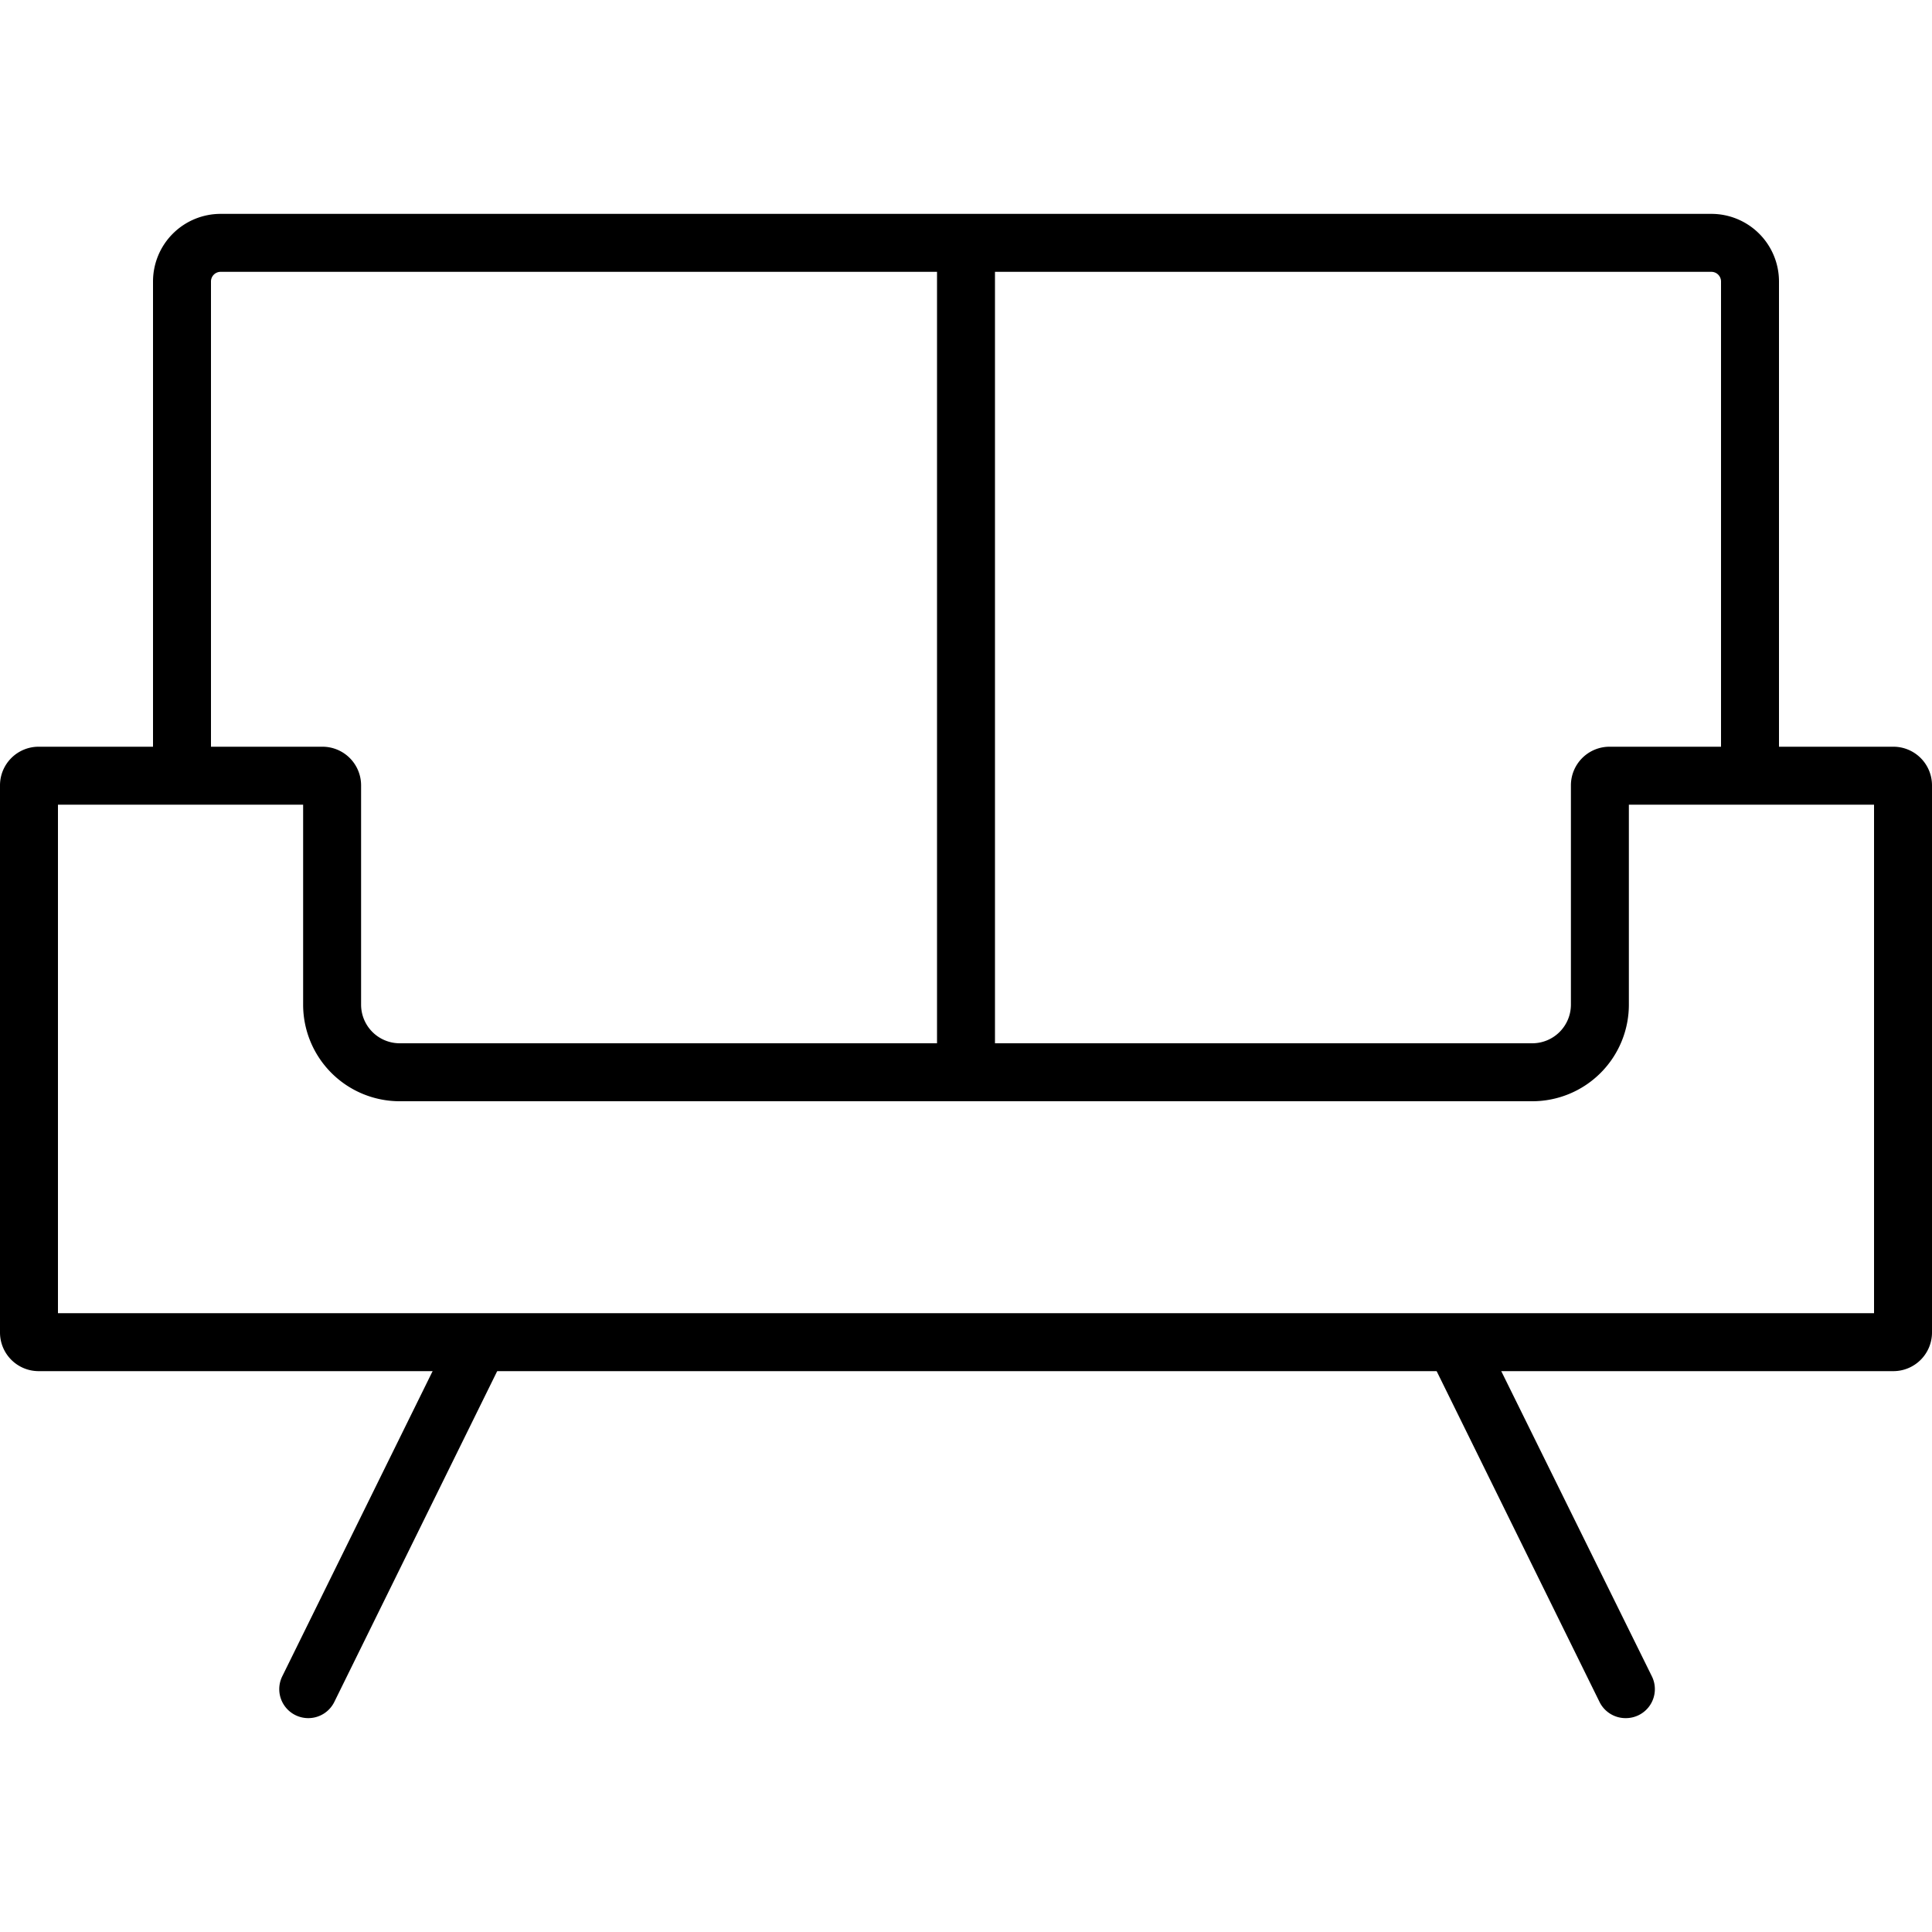<svg id="レイヤー_1" data-name="レイヤー 1" xmlns="http://www.w3.org/2000/svg" width="200" height="200" viewBox="0 0 200 200">
  <title>sofa</title>
  <path d="M31.91,177.86a3,3,0,0,1-2.69-4.33l17.47-35.46a3,3,0,0,1,5.38,2.65L34.61,176.18A3,3,0,0,1,31.91,177.86Z"/>
  <path d="M168.28,177.86a3,3,0,0,1-2.7-1.68l-17.46-35.46a3,3,0,0,1,5.38-2.65L171,173.53a3,3,0,0,1-2.69,4.33Z"/>
  <path d="M194,83.3v52.64H6V83.3H31.38V104a10,10,0,0,0,10,10H158.62a10,10,0,0,0,10-10V83.3H194m2-6H166.62a4,4,0,0,0-4,4V104a4,4,0,0,1-4,4H41.38a4,4,0,0,1-4-4V81.3a4,4,0,0,0-4-4H4a4,4,0,0,0-4,4v56.64a4,4,0,0,0,4,4H196a4,4,0,0,0,4-4V81.3a4,4,0,0,0-4-4Z"/>
  <path d="M184.16,80.27h-6V29.14a1,1,0,0,0-1-1H22.84a1,1,0,0,0-1,1V80.27h-6V29.14a7,7,0,0,1,7-7H177.16a7,7,0,0,1,7,7Z"/>
  <path d="M100,112a3,3,0,0,1-3-3V25.69a3,3,0,1,1,6,0V109A3,3,0,0,1,100,112Z"/>
</svg>